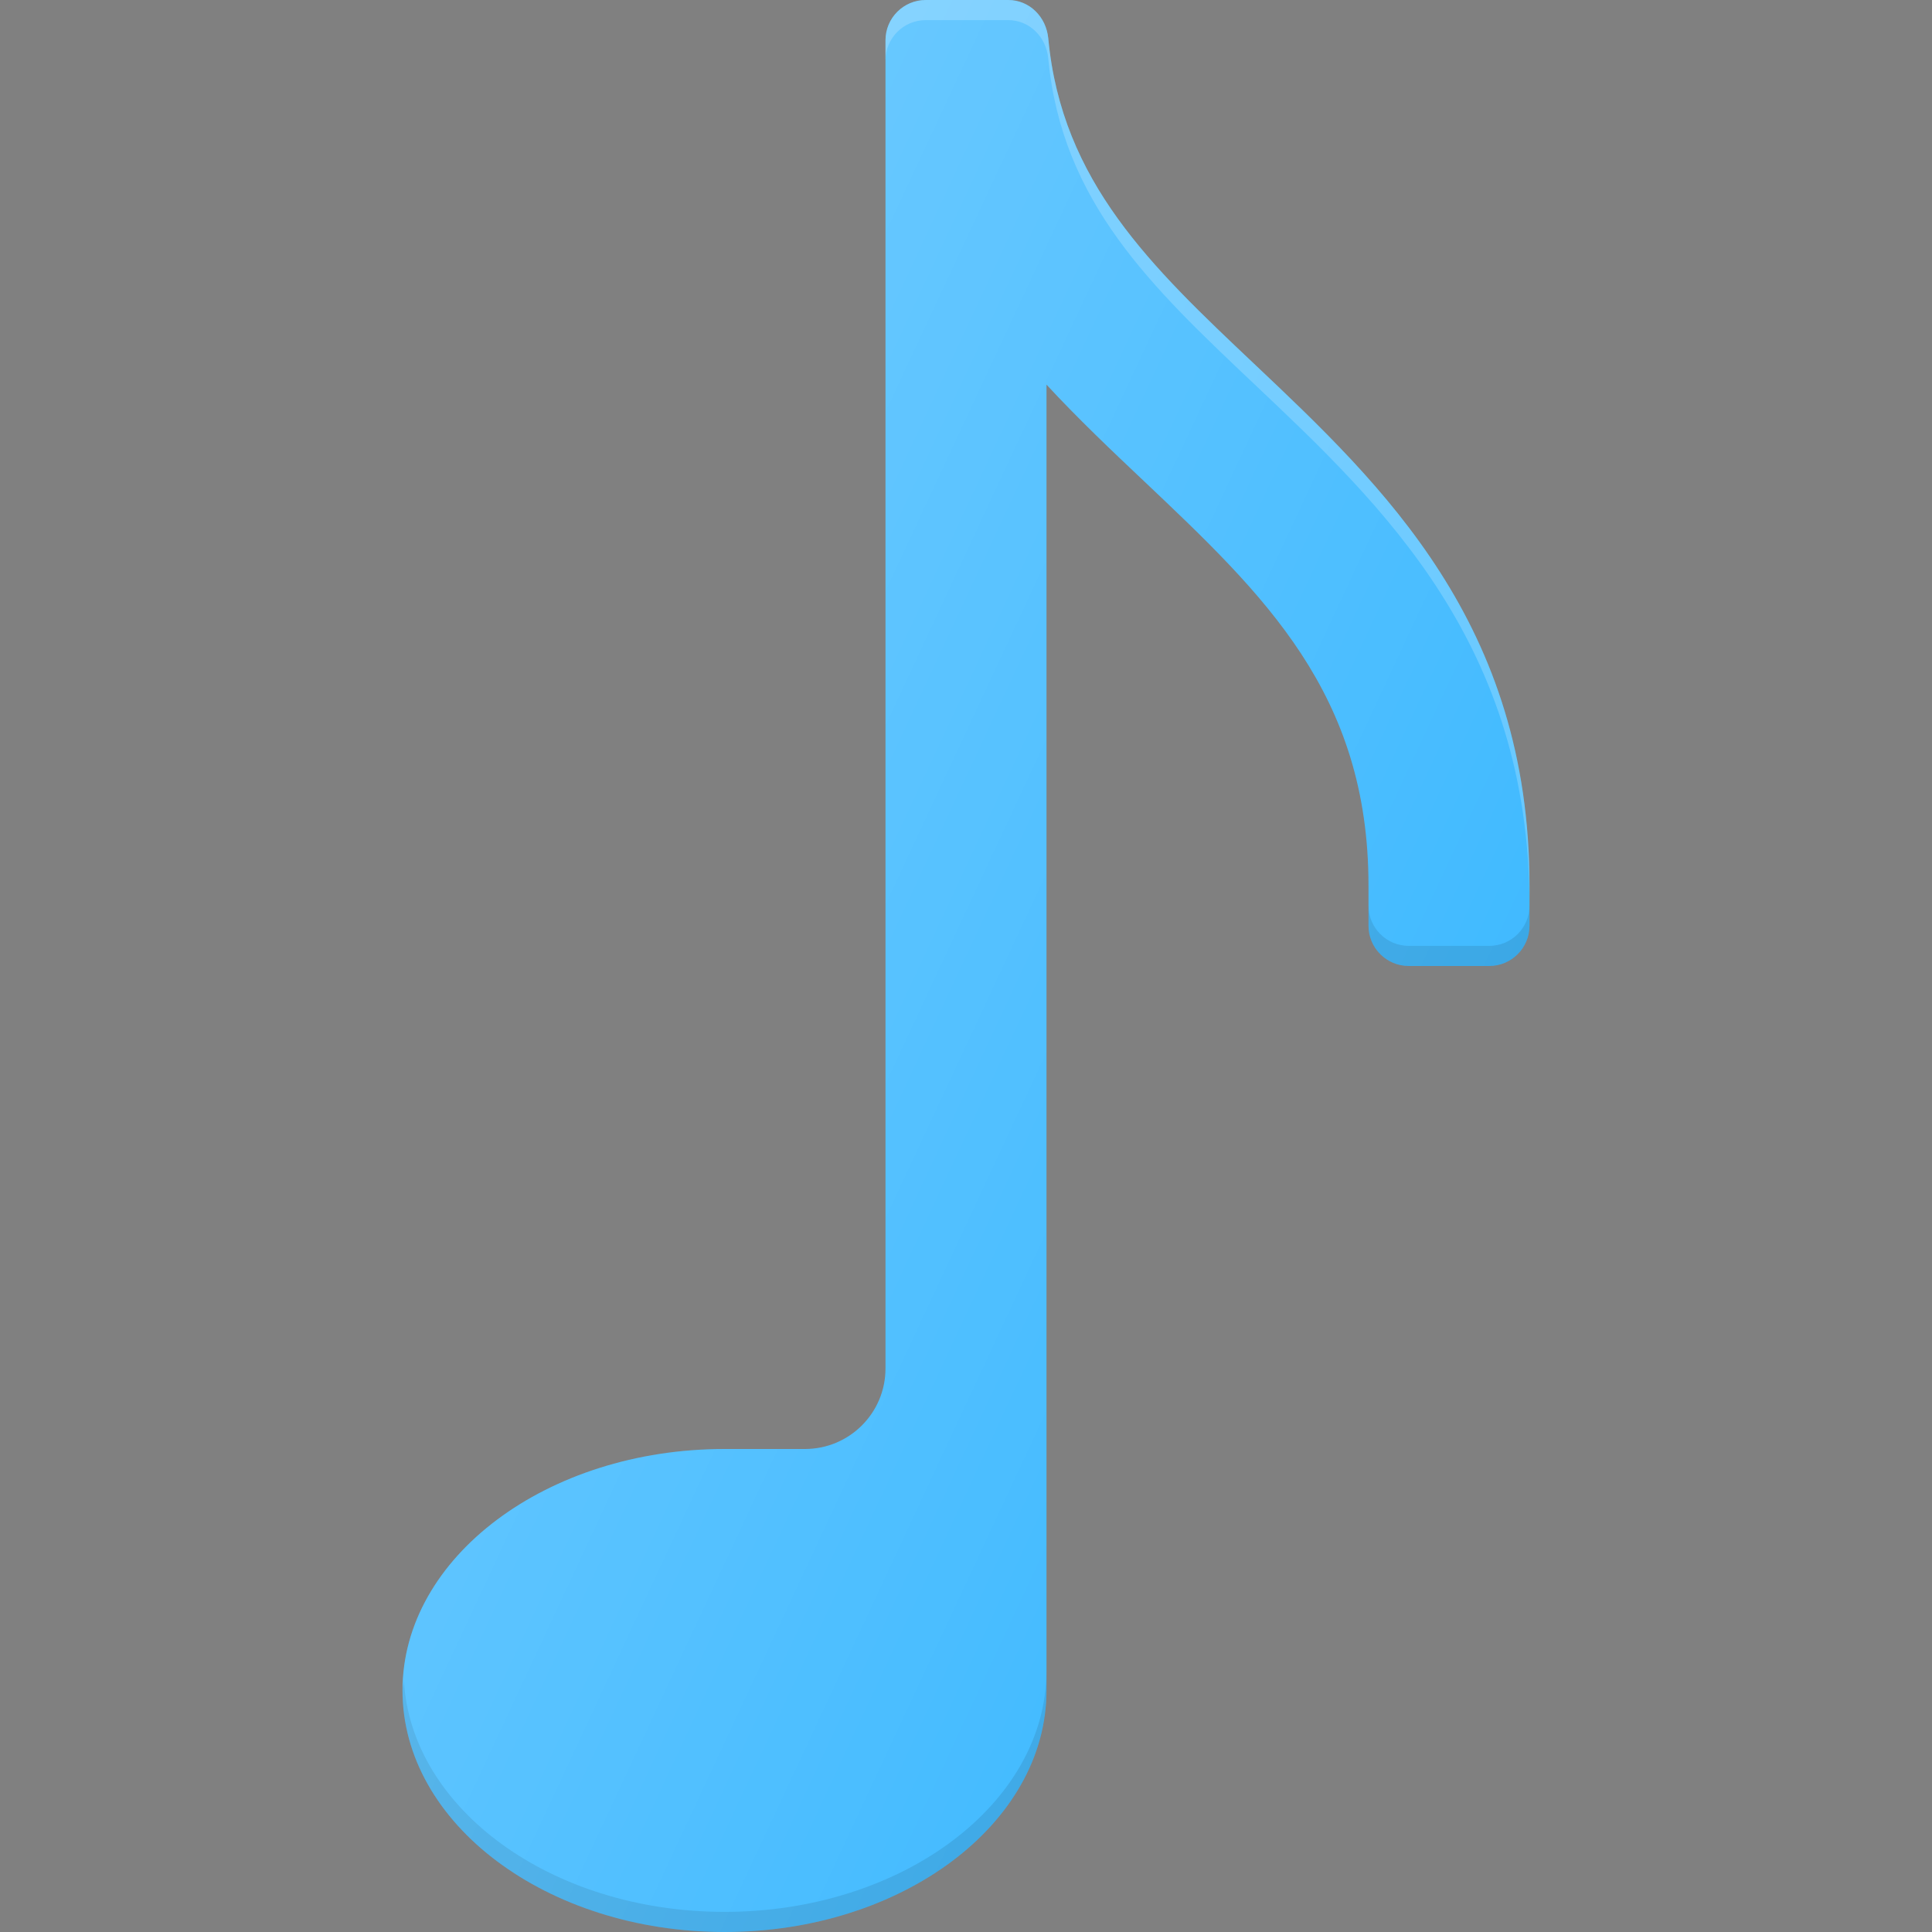 <?xml version="1.0" encoding="iso-8859-1"?>
<!-- Generator: Adobe Illustrator 21.1.0, SVG Export Plug-In . SVG Version: 6.00 Build 0)  -->
<svg version="1.1" id="Layer_1" xmlns="http://www.w3.org/2000/svg" xmlns:xlink="http://www.w3.org/1999/xlink" x="0px" y="0px"
	 viewBox="0 0 24 24" enable-background="new 0 0 24 24" xml:space="preserve">
<rect x="0" y="0" width="24" height="24" fill="#808080" stroke="none"/>
<g>
	<path fill="#41baff" d="M15.58,4.52c-1.275-1.205-2.39-2.259-2.558-4.043
		C12.997,0.211,12.79,0,12.524,0H11.5C11.224,0,11,0.224,11,0.5V17c0,0.552-0.448,1-1,1H9
		c-2.206,0-4,1.346-4,3s1.794,3,4,3s4-1.346,4-3V4.778
		c0.393,0.425,0.806,0.816,1.206,1.194C15.705,7.391,17,8.615,17,11v0.5
		c0,0.276,0.224,0.5,0.5,0.5h1c0.276,0,0.5-0.224,0.5-0.5V11
		C19,7.754,17.183,6.035,15.58,4.52z"/>
	<path opacity="0.2" fill="#FFFFFF" d="M15.58,4.52c-1.275-1.205-2.39-2.259-2.558-4.043
		C12.997,0.211,12.79,0,12.524,0H11.5C11.224,0,11,0.224,11,0.5v0.25c0-0.276,0.224-0.5,0.5-0.5
		h1.024c0.267,0,0.473,0.211,0.498,0.477c0.168,1.784,1.283,2.838,2.558,4.043
		C17.183,6.285,19,8.004,19,11.25V11C19,7.754,17.183,6.035,15.58,4.52z"/>
	<path opacity="0.1" fill="#010101" d="M9,23.75c-2.149,0-3.894-1.28-3.983-2.875
		C5.014,20.917,5,20.957,5,21c0,1.654,1.794,3,4,3s4-1.346,4-3v-0.25
		C13,22.404,11.206,23.75,9,23.75z"/>
	<path opacity="0.1" fill="#010101" d="M17.5,12h1c0.276,0,0.5-0.224,0.5-0.5v-0.25c0,0.276-0.224,0.5-0.5,0.5h-1
		c-0.276,0-0.5-0.224-0.5-0.5v0.25C17,11.776,17.224,12,17.5,12z"/>
	<linearGradient id="SVGID_1_" gradientUnits="userSpaceOnUse" x1="6.418" y1="10.215" x2="17.287" y2="15.284">
		<stop  offset="0" style="stop-color:#FFFFFF;stop-opacity:0.2"/>
		<stop  offset="1" style="stop-color:#FFFFFF;stop-opacity:0"/>
	</linearGradient>
	<path fill="url(#SVGID_1_)" d="M15.58,4.52c-1.275-1.205-2.39-2.259-2.558-4.043
		C12.997,0.211,12.79,0,12.524,0H11.5C11.224,0,11,0.224,11,0.5V17c0,0.552-0.448,1-1,1H9
		c-2.206,0-4,1.346-4,3s1.794,3,4,3s4-1.346,4-3V4.778
		c0.393,0.425,0.806,0.816,1.206,1.194C15.705,7.391,17,8.615,17,11v0.5
		c0,0.276,0.224,0.5,0.5,0.5h1c0.276,0,0.5-0.224,0.5-0.5V11
		C19,7.754,17.183,6.035,15.58,4.52z"/>
</g>
<g>
</g>
<g>
</g>
<g>
</g>
<g>
</g>
<g>
</g>
<g>
</g>
<g>
</g>
<g>
</g>
<g>
</g>
<g>
</g>
<g>
</g>
<g>
</g>
<g>
</g>
<g>
</g>
<g>
</g>
</svg>
